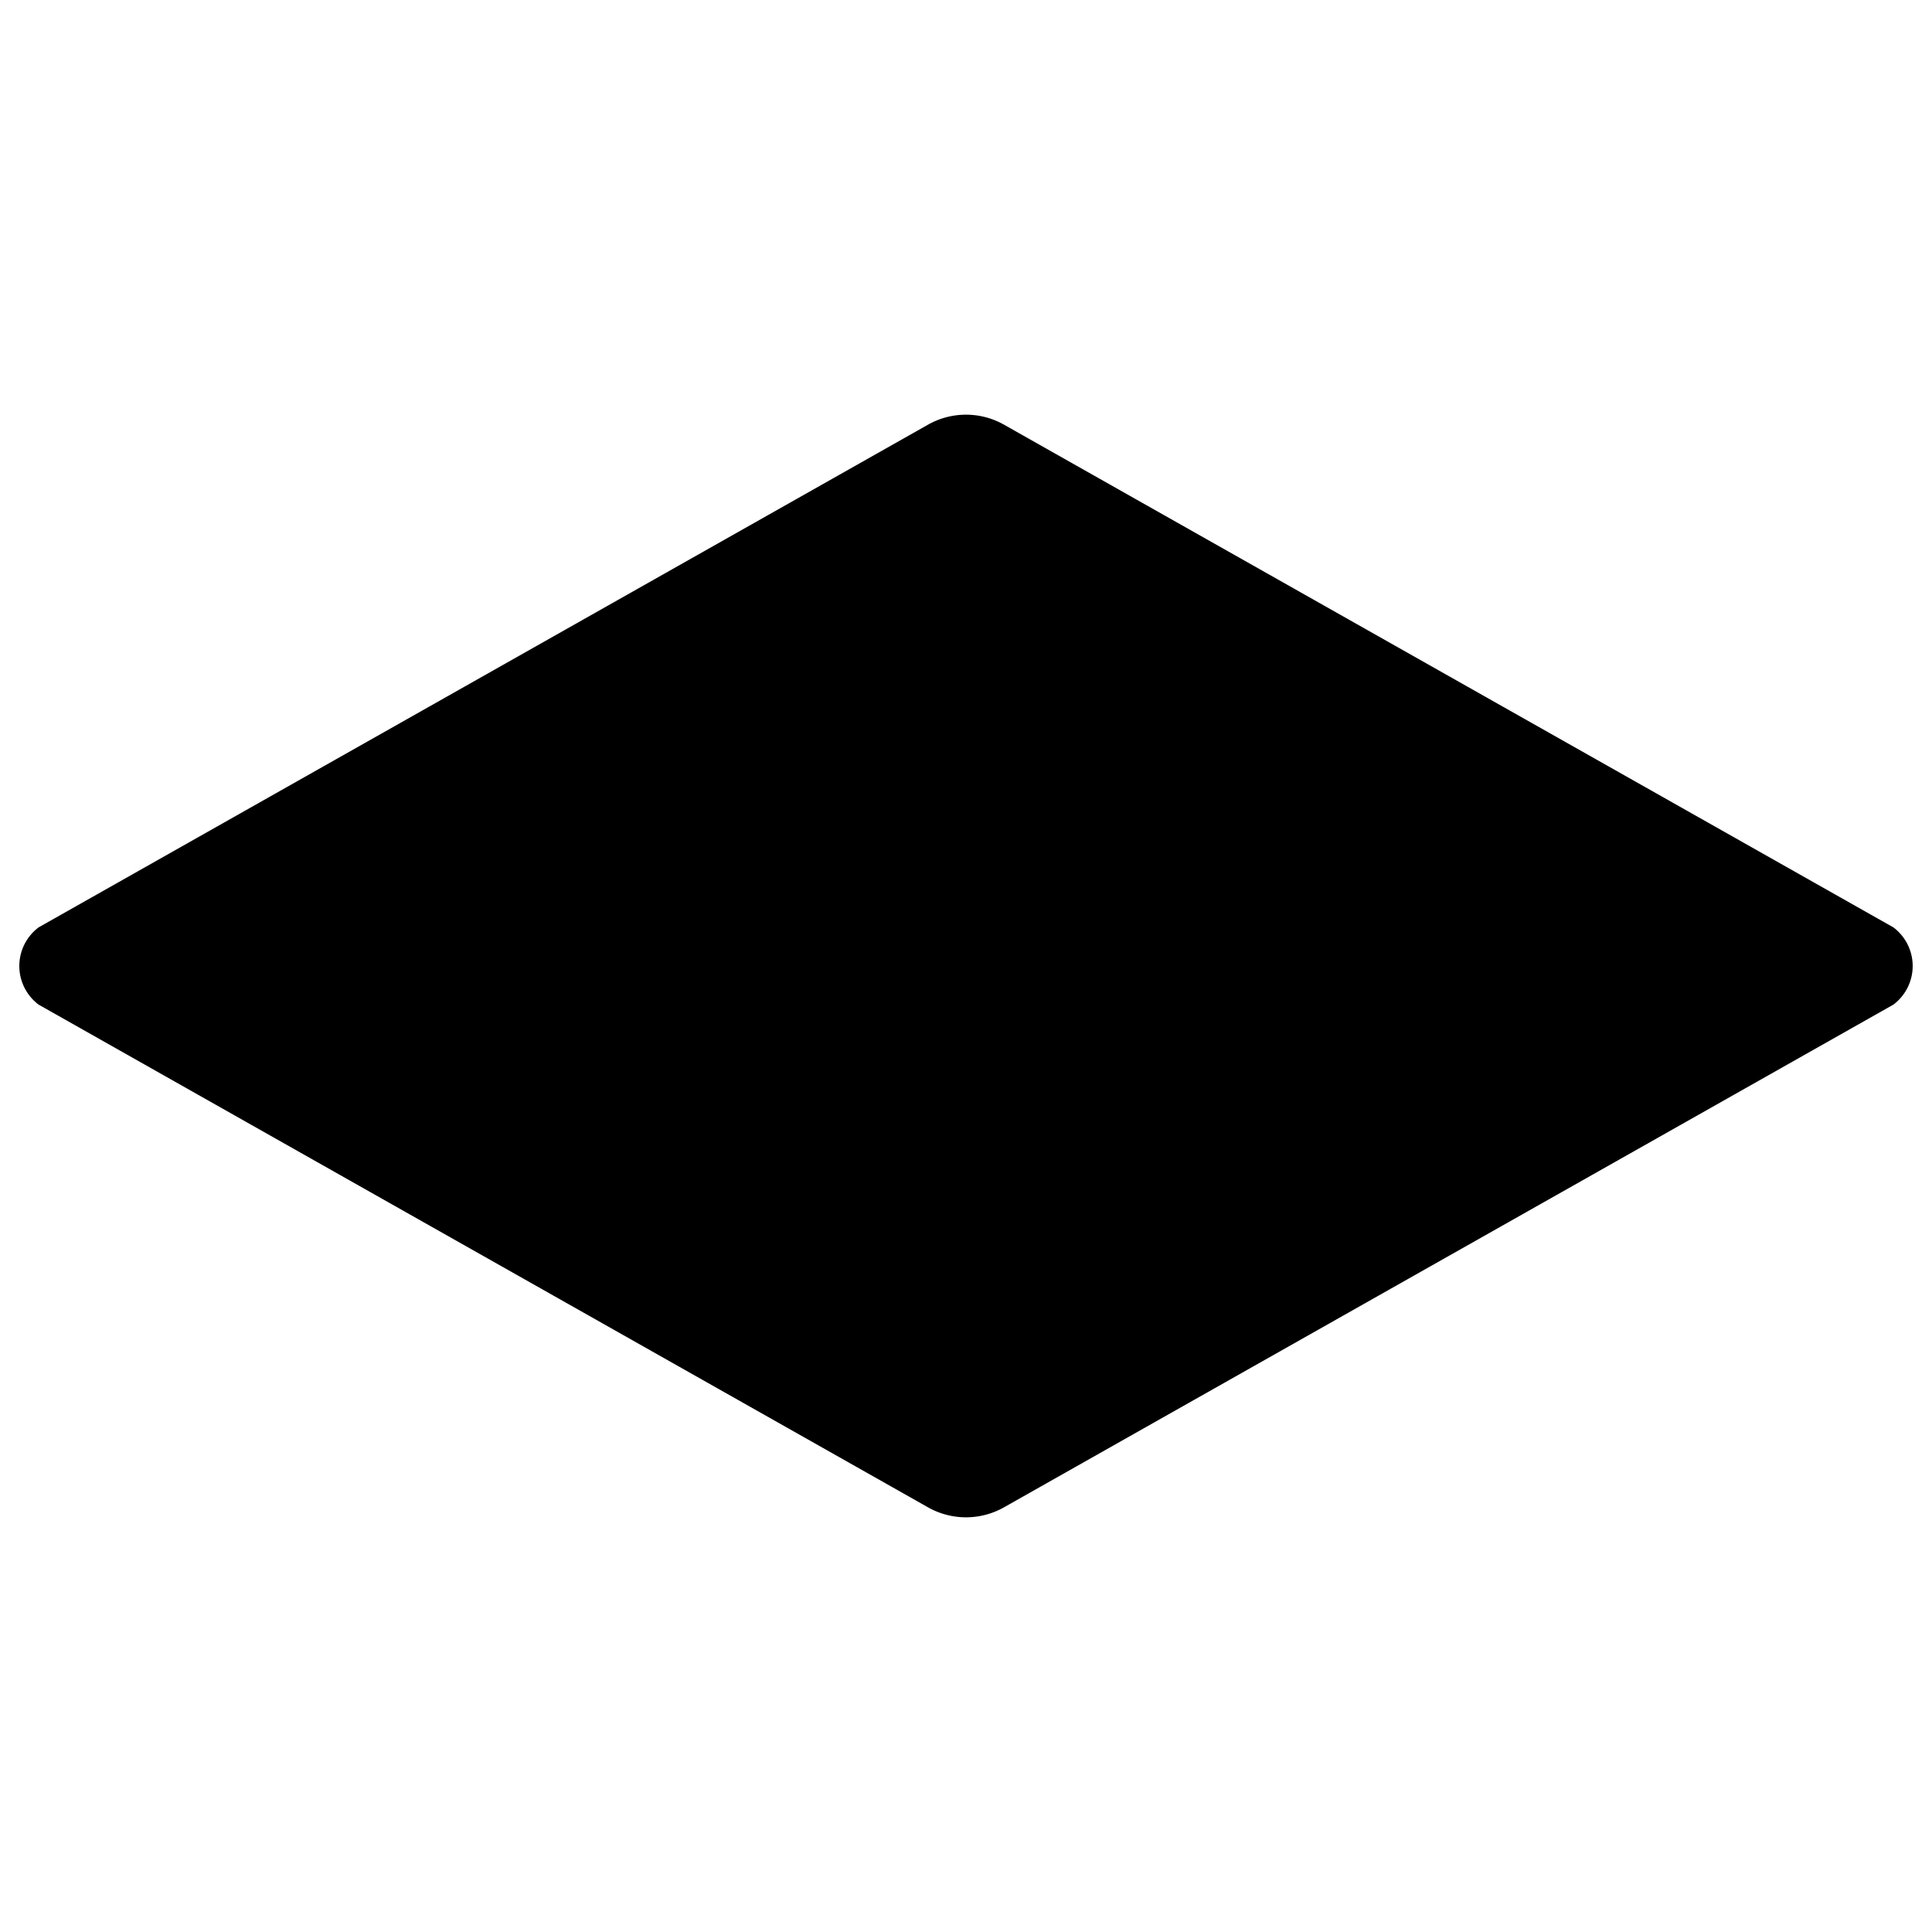 <?xml version="1.0" standalone="no"?>
<!--Created with Sketsa SVG Editor (http://www.kiyut.com)-->
<?xml-stylesheet type="text/css" href="..\flowchart.css" ?>
<svg contentScriptType="text/ecmascript" width="100.0px" xmlns:xlink="http://www.w3.org/1999/xlink" baseProfile="full"
    zoomAndPan="magnify" contentStyleType="text/css" height="100.0px" preserveAspectRatio="xMidYMid meet" xmlns="http://www.w3.org/2000/svg"
    version="1.0">
    <path d="M 52.0 22.0 L 98.0 48.0 A 2.5 2.5 0.0 0 1 98.0 52.0 L 52.0 78.0 A 4.0 4.0 0.0 0 1 48.0 78.0 L 2.0 52.0 A 
        2.5 2.5 0.0 0 1 2.0 48.0 L 48.0 22.0 A 4.0 4.0 0.0 0 1 52.0 22.0 z"/>
</svg>